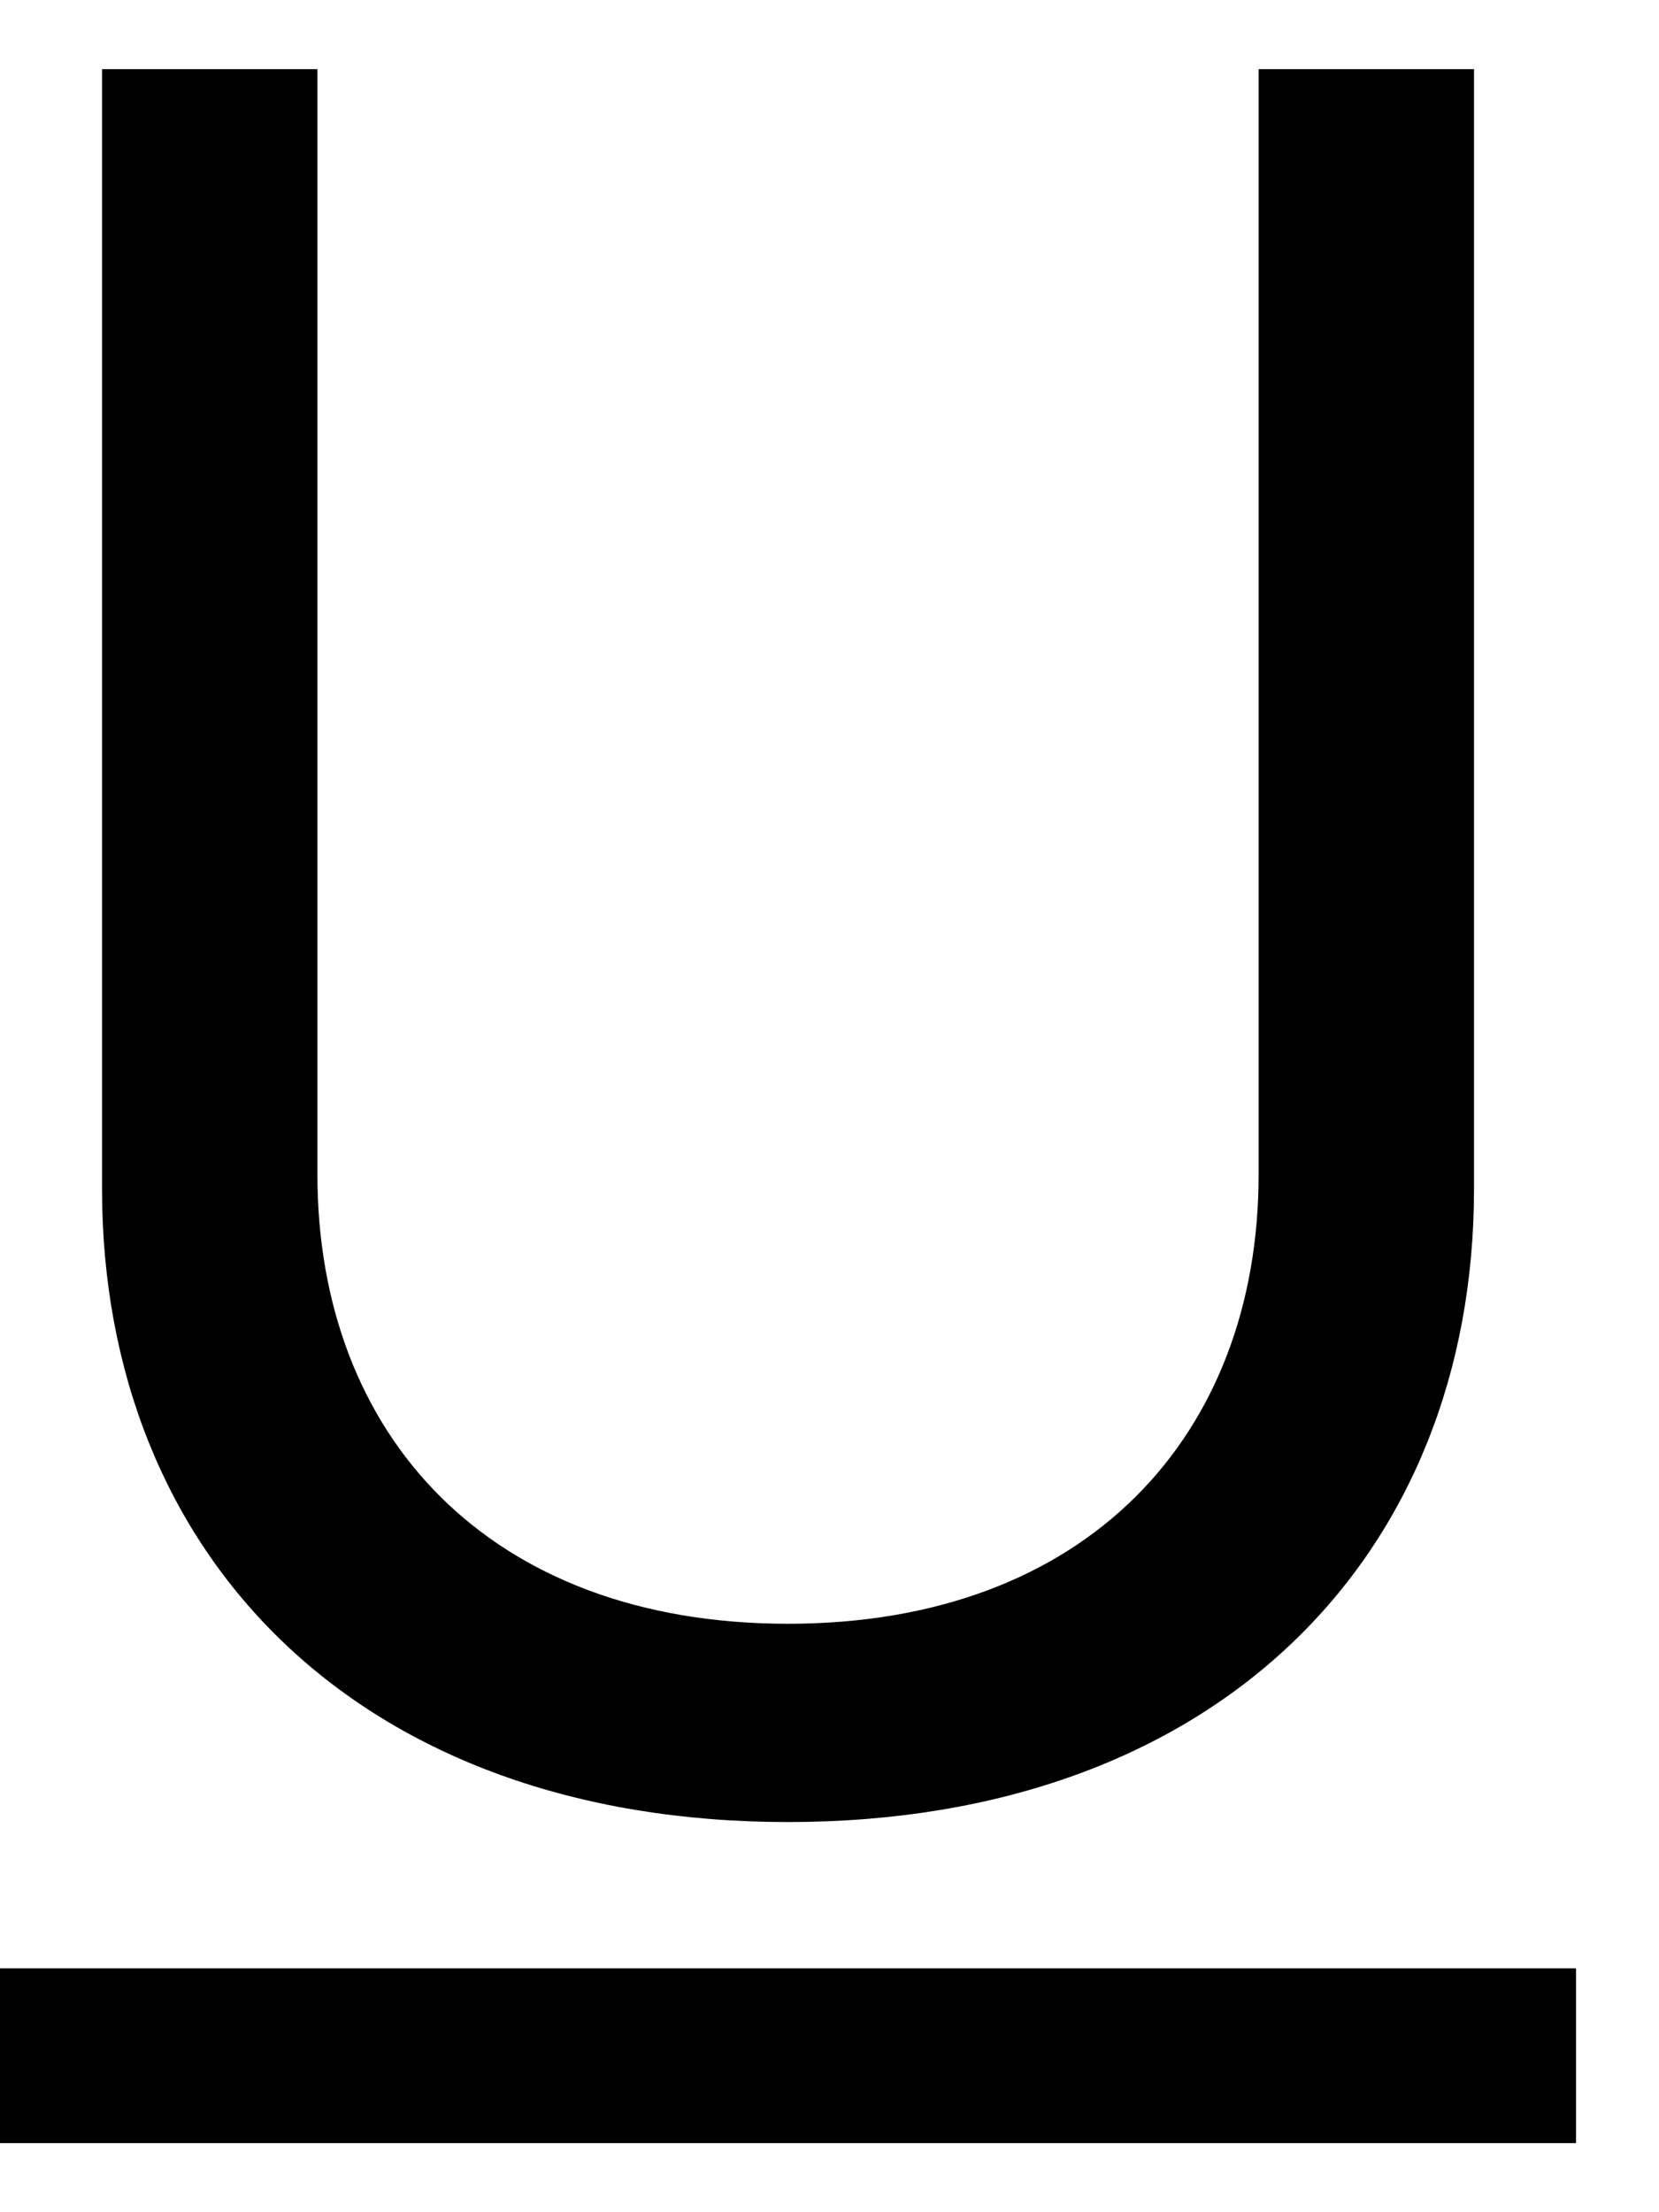 <svg width="12" height="16" viewBox="0 0 12 16" fill="none" xmlns="http://www.w3.org/2000/svg">
<path d="M2.296 0.5H0.738V8.597C0.738 11.258 2.6 13.178 5.7 13.178C8.8 13.178 10.662 11.258 10.662 8.597V0.5H9.104V8.494C9.104 10.378 7.865 11.744 5.7 11.744C3.535 11.744 2.296 10.378 2.296 8.494V0.5ZM11.4 15.5H0V14.236H11.4V15.5Z" fill="black"/>
</svg>

